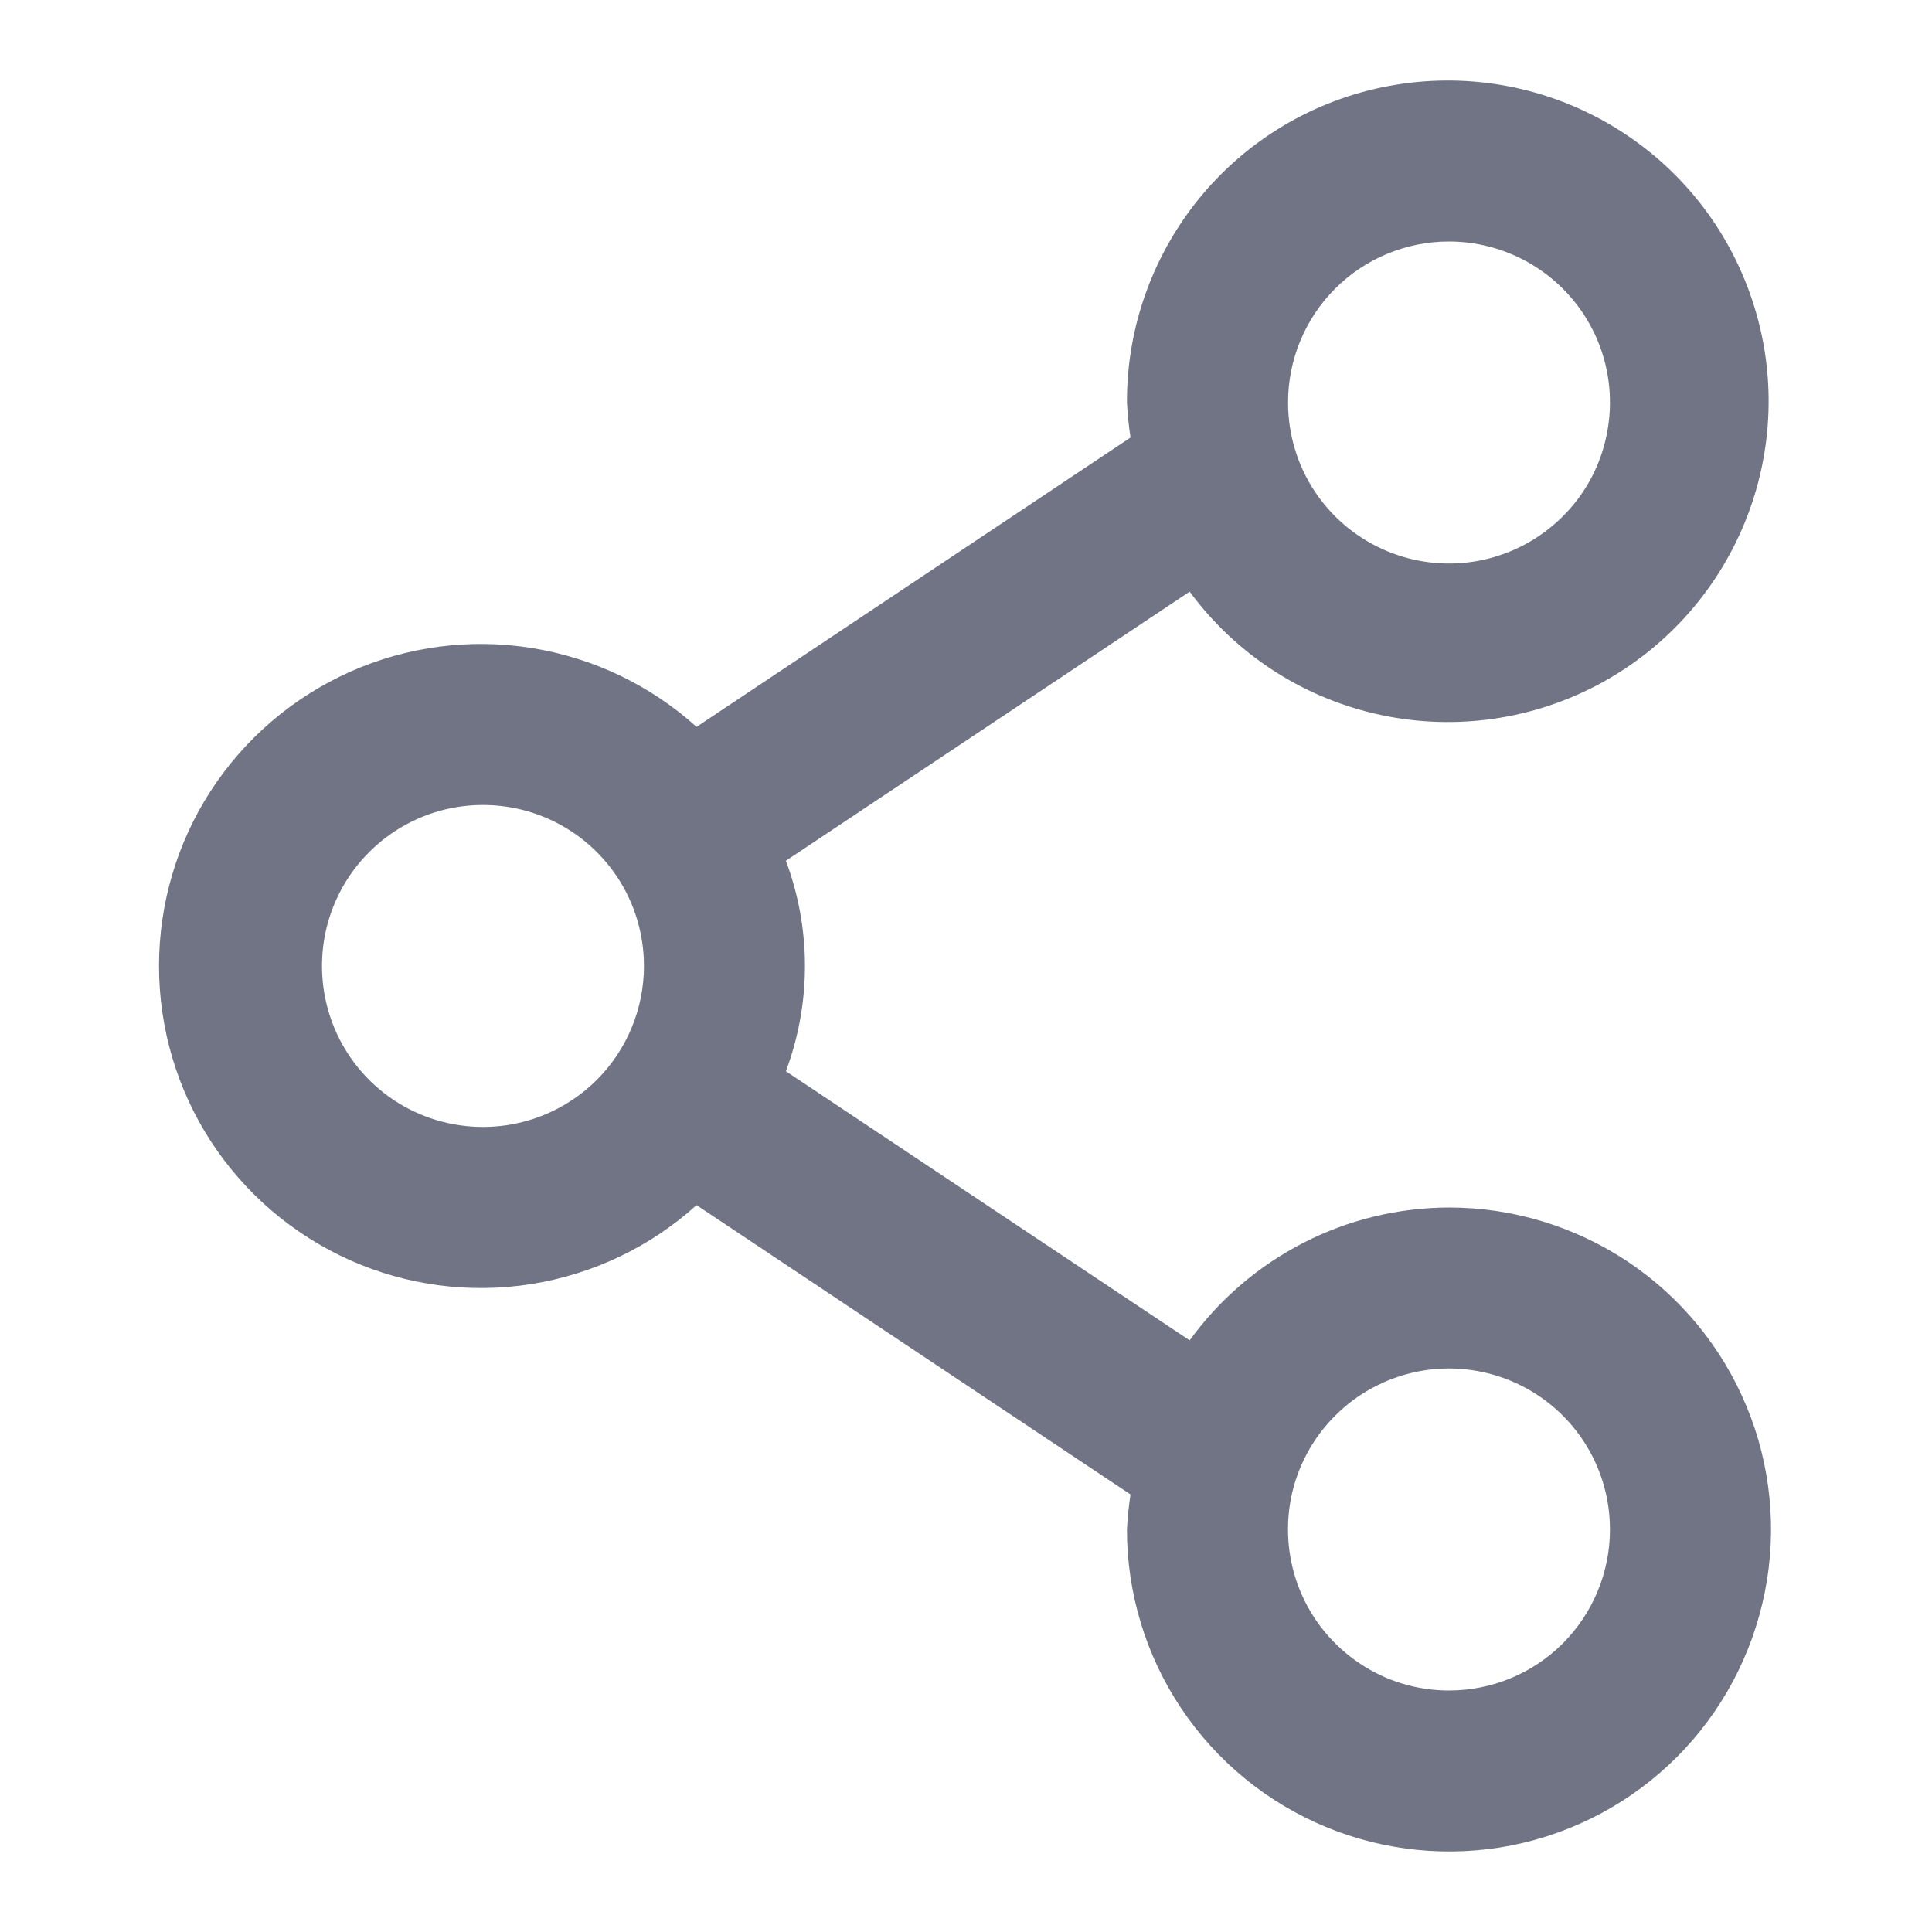 <svg width="13" height="13" viewBox="0 0 13 13" fill="none" xmlns="http://www.w3.org/2000/svg">
<path d="M9.75 8.125C9.409 8.126 9.073 8.207 8.77 8.363C8.467 8.518 8.205 8.743 8.005 9.019L5.288 7.208C5.459 6.752 5.459 6.248 5.288 5.792L8.005 3.981C8.31 4.395 8.752 4.686 9.252 4.802C9.752 4.919 10.278 4.853 10.734 4.617C11.19 4.381 11.547 3.99 11.741 3.514C11.935 3.038 11.953 2.509 11.791 2.022C11.63 1.534 11.3 1.12 10.86 0.854C10.421 0.588 9.901 0.487 9.394 0.57C8.887 0.652 8.426 0.913 8.094 1.305C7.763 1.697 7.581 2.195 7.583 2.708C7.587 2.787 7.595 2.866 7.607 2.944L4.687 4.891C4.376 4.61 3.99 4.426 3.576 4.36C3.162 4.294 2.738 4.35 2.356 4.52C1.973 4.691 1.648 4.968 1.419 5.32C1.191 5.671 1.07 6.081 1.07 6.5C1.07 6.919 1.191 7.329 1.419 7.68C1.648 8.032 1.973 8.309 2.356 8.48C2.738 8.65 3.162 8.706 3.576 8.64C3.99 8.574 4.376 8.39 4.687 8.109L7.607 10.056C7.595 10.134 7.587 10.213 7.583 10.292C7.583 10.72 7.71 11.139 7.948 11.495C8.187 11.852 8.525 12.129 8.921 12.293C9.317 12.457 9.752 12.5 10.173 12.417C10.593 12.333 10.979 12.127 11.282 11.824C11.585 11.521 11.791 11.135 11.875 10.714C11.959 10.294 11.916 9.858 11.752 9.463C11.588 9.067 11.31 8.728 10.954 8.49C10.597 8.252 10.178 8.125 9.75 8.125ZM9.75 1.625C9.964 1.625 10.174 1.689 10.352 1.808C10.53 1.927 10.669 2.096 10.751 2.294C10.833 2.492 10.854 2.71 10.812 2.92C10.771 3.13 10.668 3.323 10.516 3.474C10.364 3.626 10.171 3.729 9.961 3.771C9.751 3.813 9.533 3.791 9.335 3.709C9.137 3.627 8.968 3.488 8.849 3.31C8.73 3.132 8.667 2.923 8.667 2.708C8.667 2.421 8.781 2.145 8.984 1.942C9.187 1.739 9.463 1.625 9.75 1.625ZM3.25 7.583C3.036 7.583 2.826 7.52 2.648 7.401C2.47 7.282 2.331 7.113 2.249 6.915C2.167 6.717 2.146 6.499 2.187 6.289C2.229 6.079 2.332 5.885 2.484 5.734C2.635 5.582 2.829 5.479 3.039 5.437C3.249 5.396 3.467 5.417 3.665 5.499C3.863 5.581 4.032 5.72 4.151 5.898C4.27 6.076 4.333 6.286 4.333 6.5C4.333 6.787 4.219 7.063 4.016 7.266C3.813 7.469 3.537 7.583 3.25 7.583ZM9.75 11.375C9.536 11.375 9.326 11.312 9.148 11.192C8.97 11.073 8.831 10.904 8.749 10.706C8.667 10.508 8.646 10.29 8.687 10.08C8.729 9.87 8.832 9.677 8.984 9.526C9.135 9.374 9.329 9.271 9.539 9.229C9.749 9.187 9.967 9.209 10.165 9.291C10.363 9.373 10.532 9.512 10.651 9.69C10.77 9.868 10.833 10.077 10.833 10.292C10.833 10.579 10.719 10.854 10.516 11.058C10.313 11.261 10.037 11.375 9.75 11.375Z" fill="#717485"/>
</svg>
